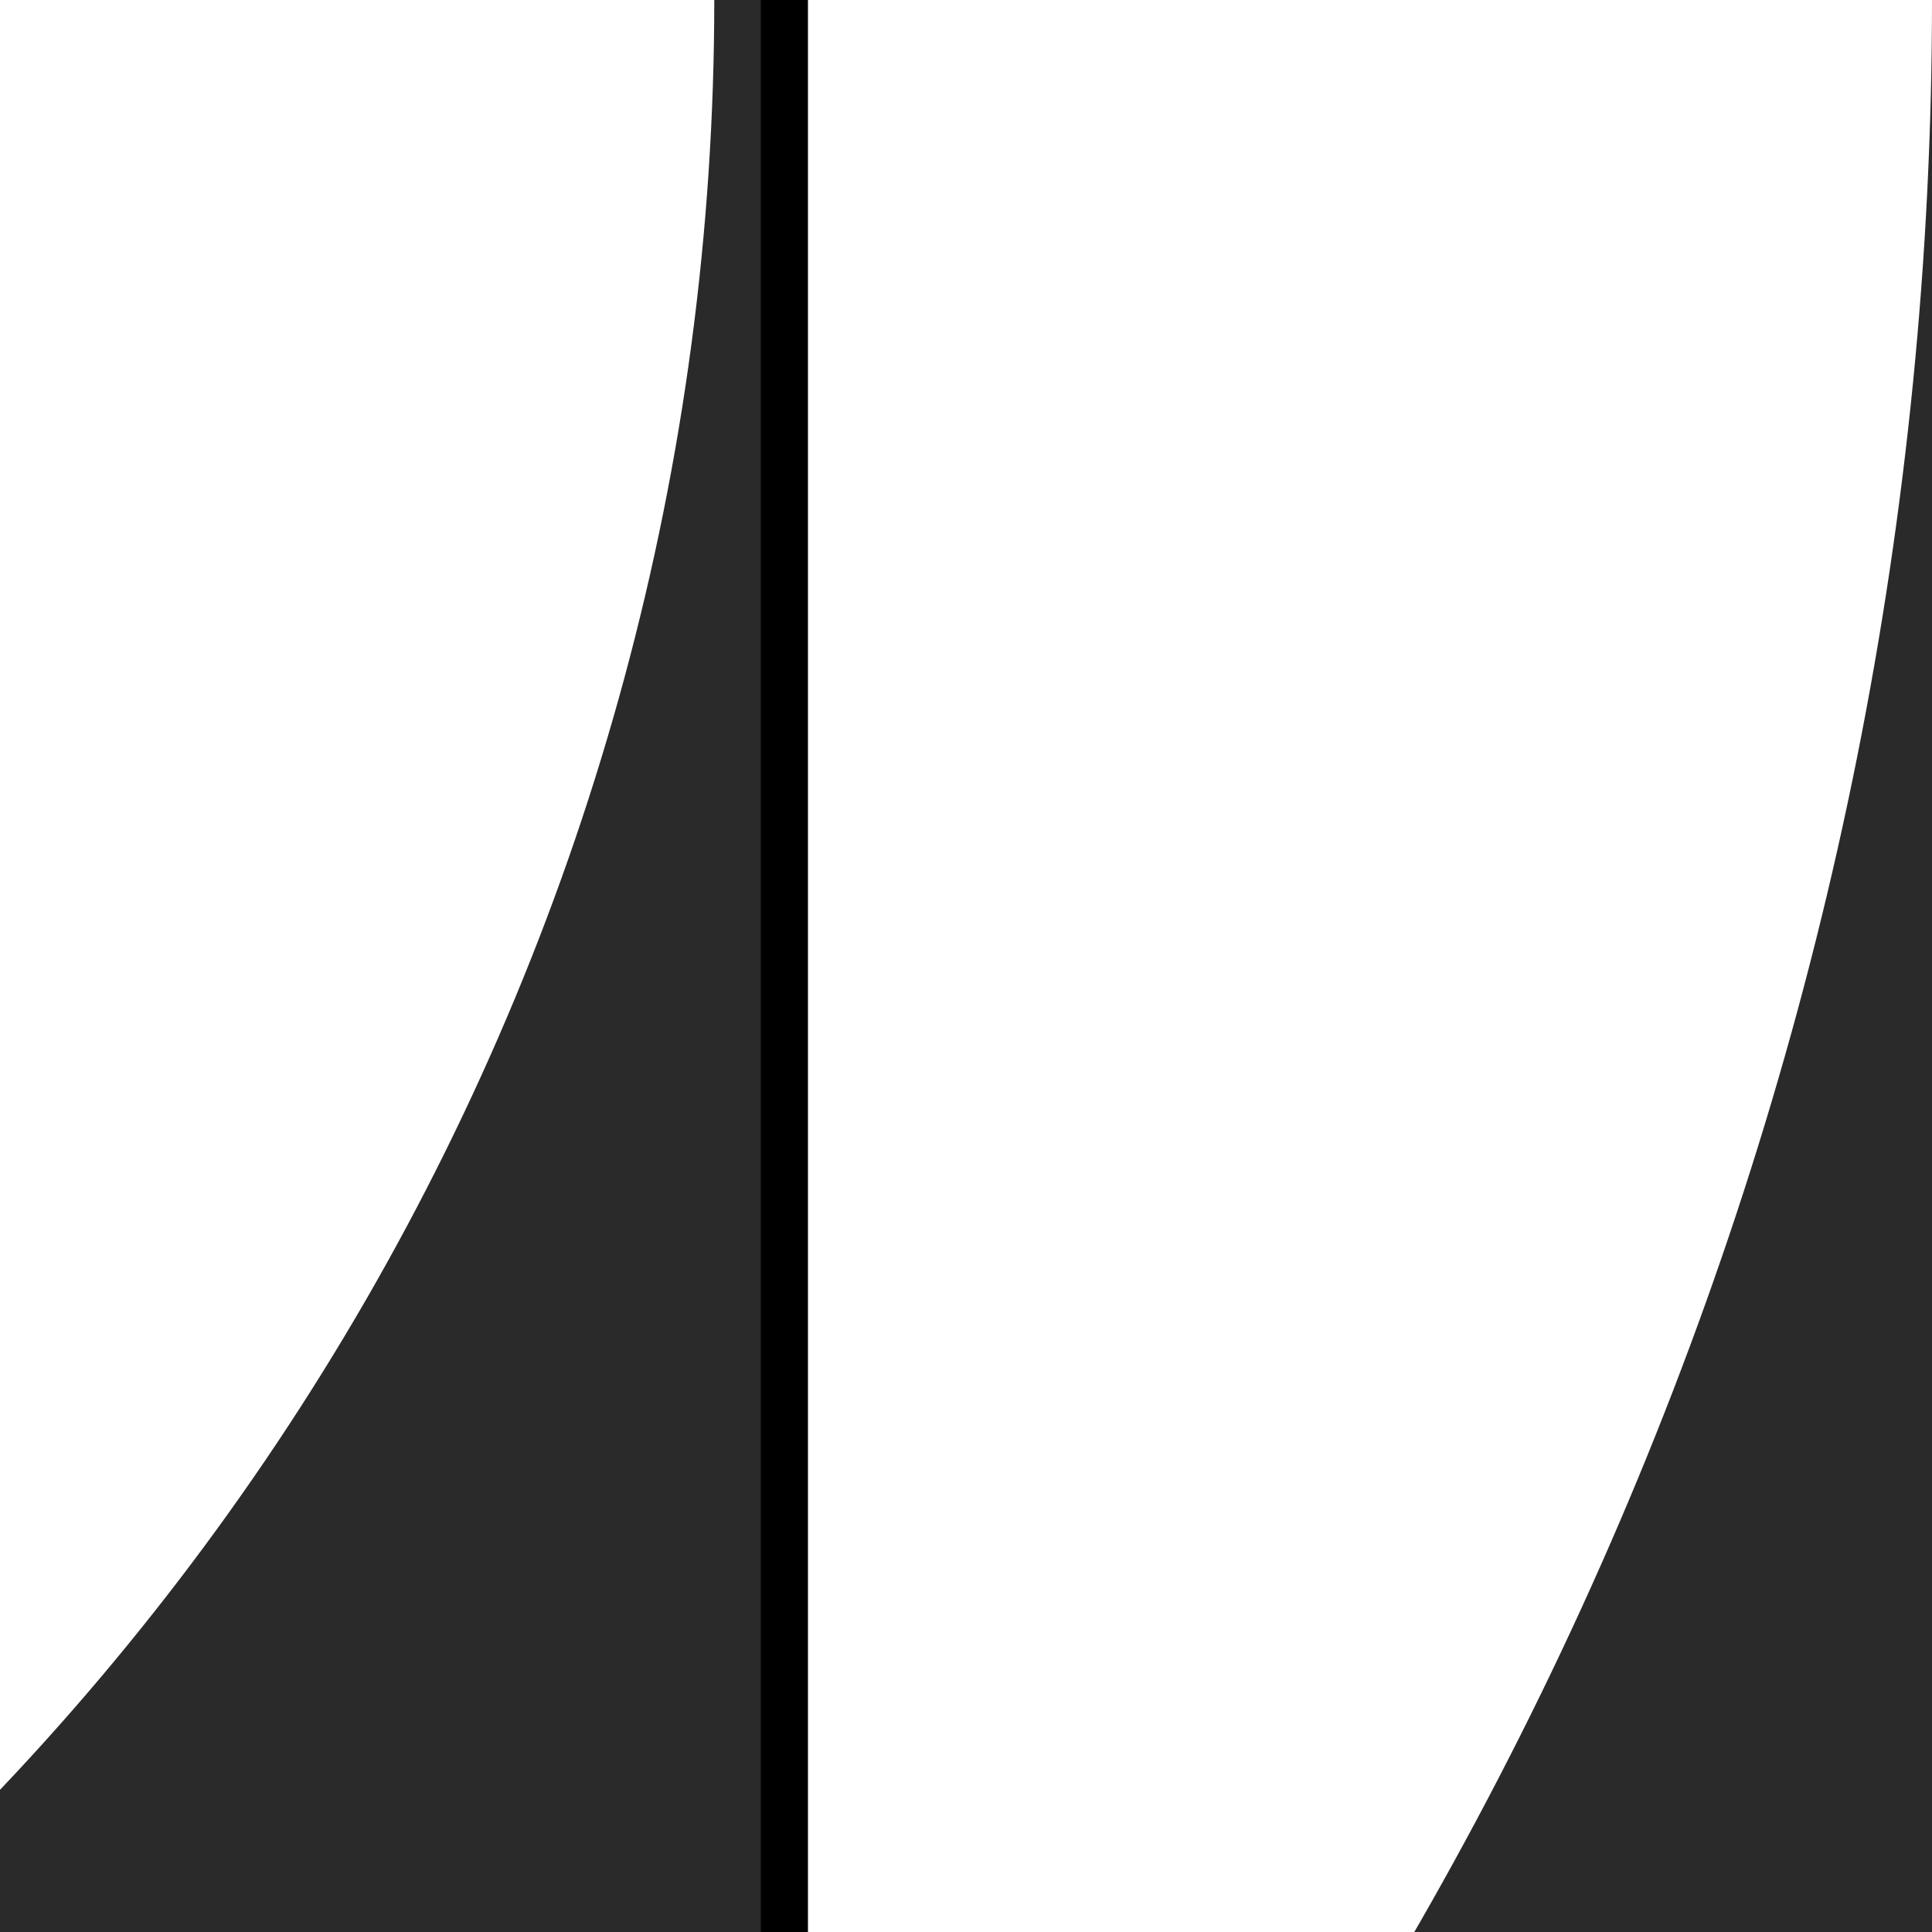 <svg width="41" height="41" viewBox="0 0 41 41" fill="none" xmlns="http://www.w3.org/2000/svg">
<rect x="0" y="0" width="41" height="41" fill="#808080" stroke="none"/>
<g clip-path="url(#clip0_3_569)">
<rect width="41" height="41" fill="white"/>
<rect x="-123" y="-82" width="164" height="164" fill="#2A2A2A"/>
<circle cx="-41" r="82" fill="white"/>
<rect x="-97.651" y="-56.651" width="114.297" height="114.297" fill="#2A2A2A" stroke="black"/>
<circle cx="-40.006" r="55.164" fill="white"/>
</g>
<defs>
<clipPath id="clip0_3_569">
<rect width="41" height="41" fill="white"/>
</clipPath>
</defs>
</svg>
